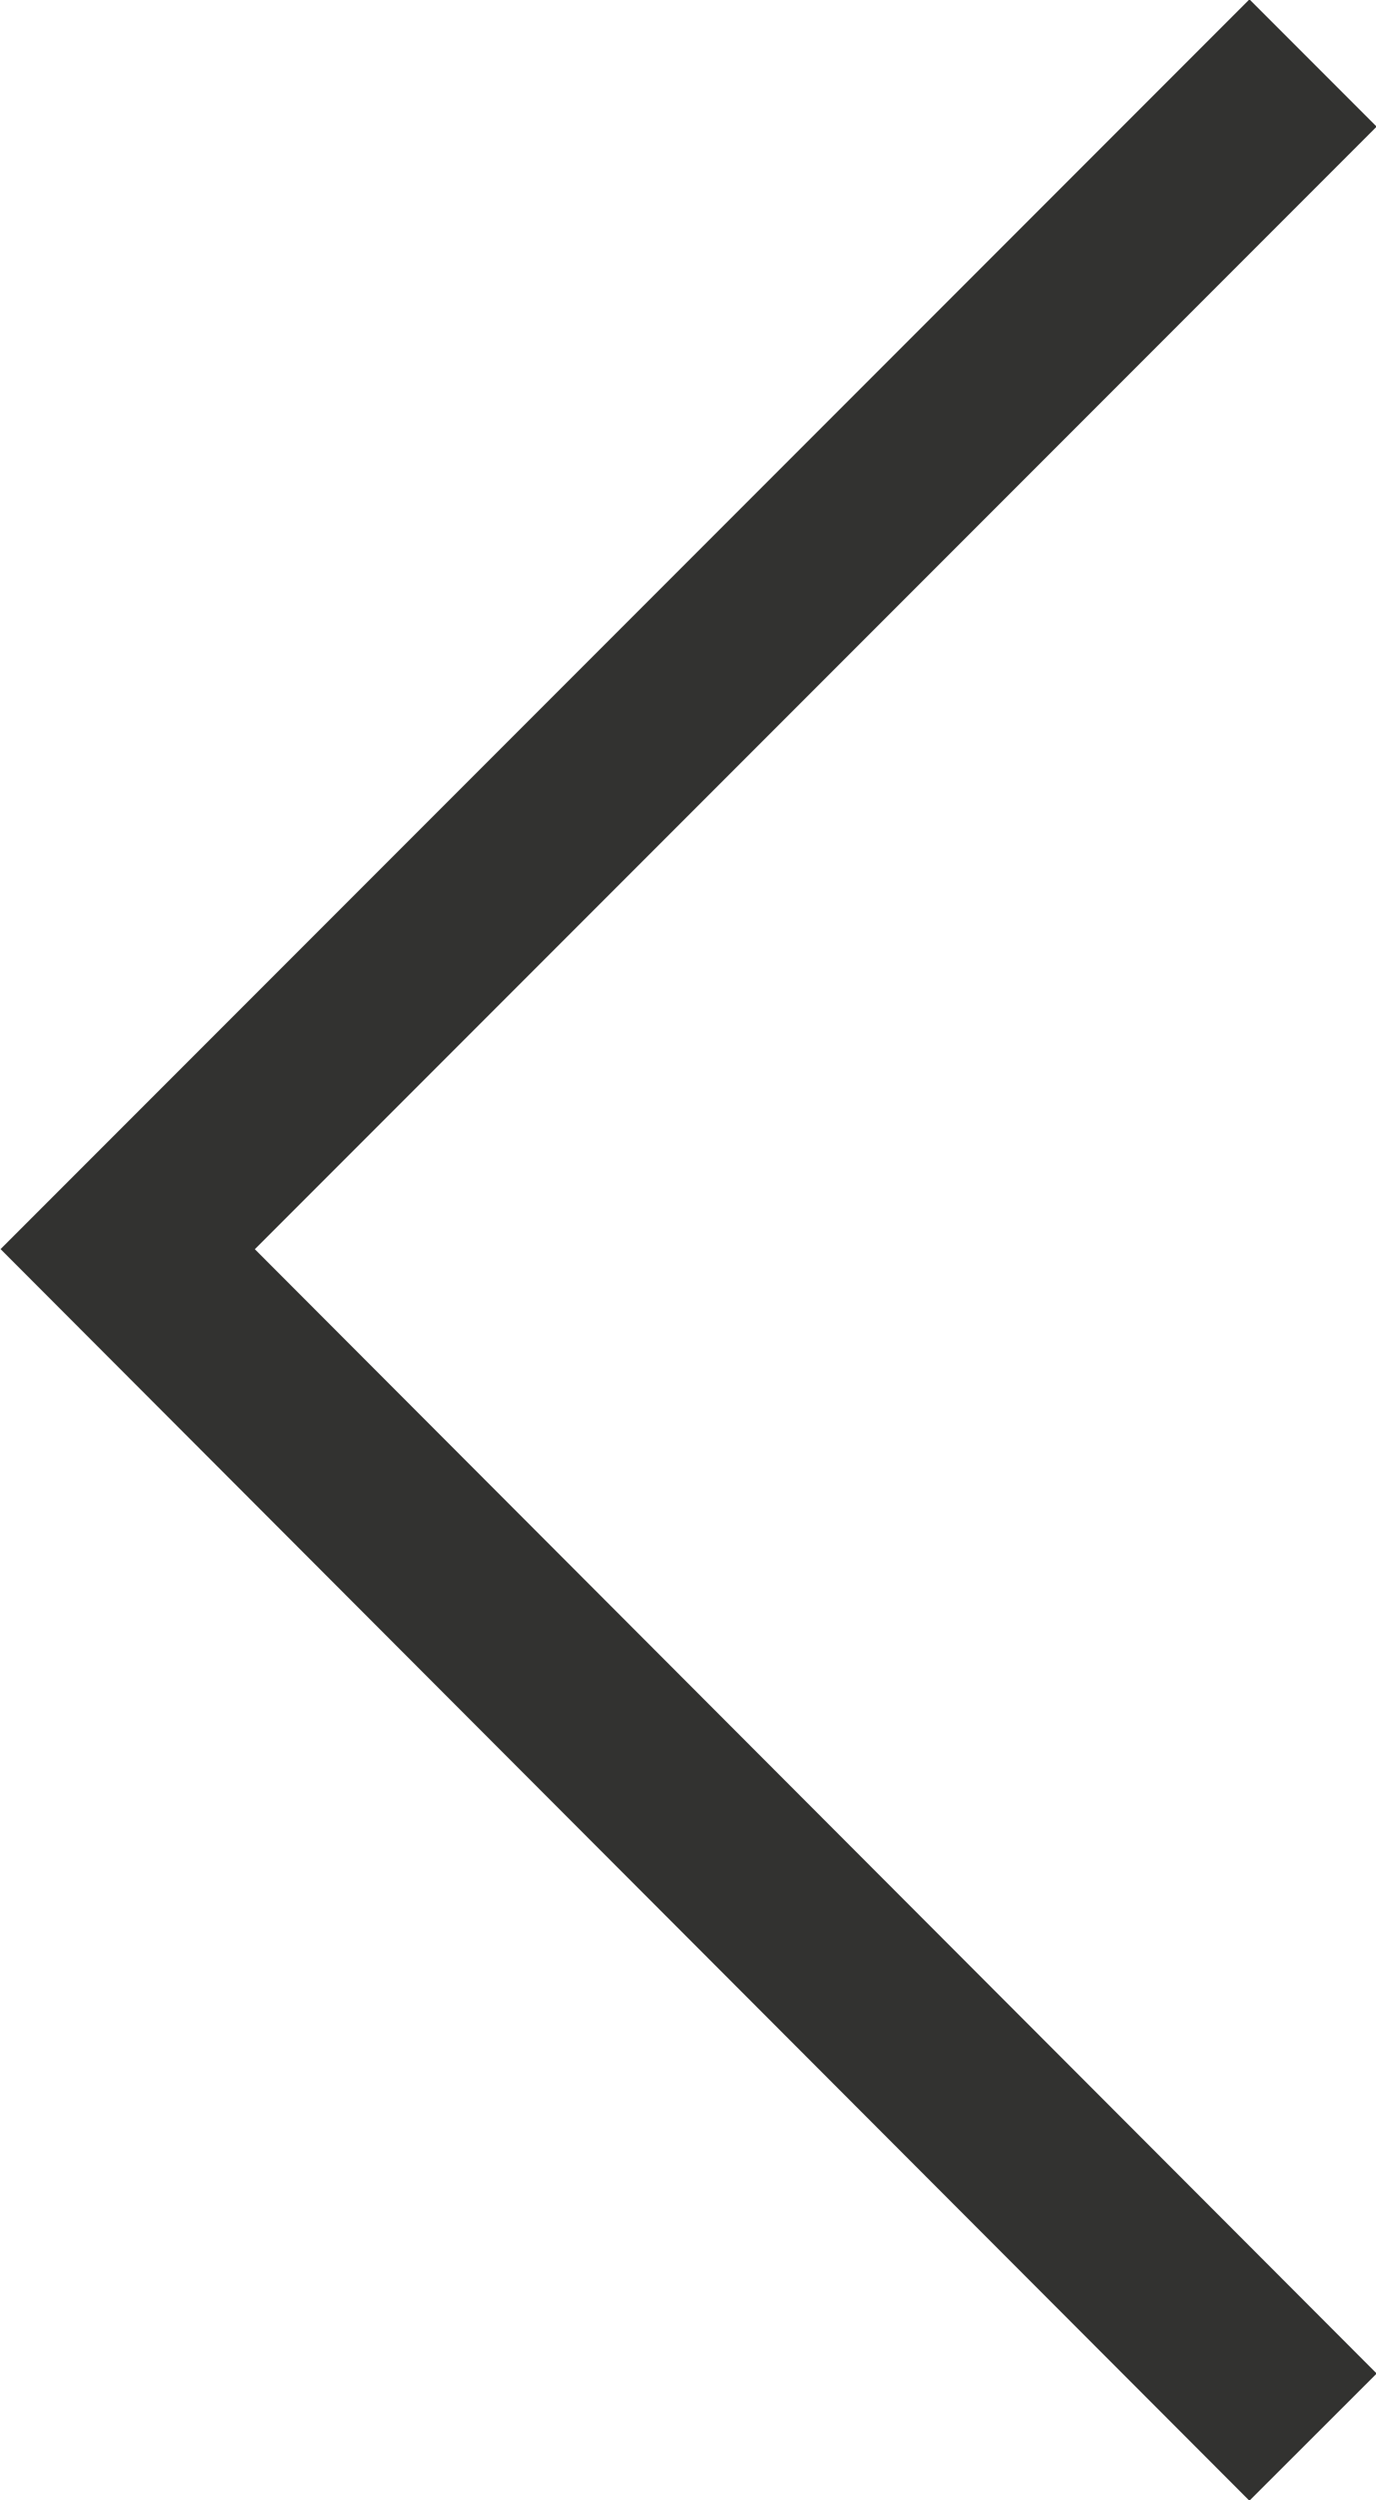 <?xml version="1.0" encoding="UTF-8"?>
<svg id="Isolation_Mode" data-name="Isolation Mode" xmlns="http://www.w3.org/2000/svg" viewBox="0 0 7.65 13.89">
  <defs>
    <style>
      .cls-1 {
        fill: none;
        stroke: #323230;
        stroke-miterlimit: 10;
        stroke-width: 1;
      }
    </style>
  </defs>
  <polyline class="cls-1" points="7.3 13.54 .71 6.94 7.3 .35"/>
</svg>